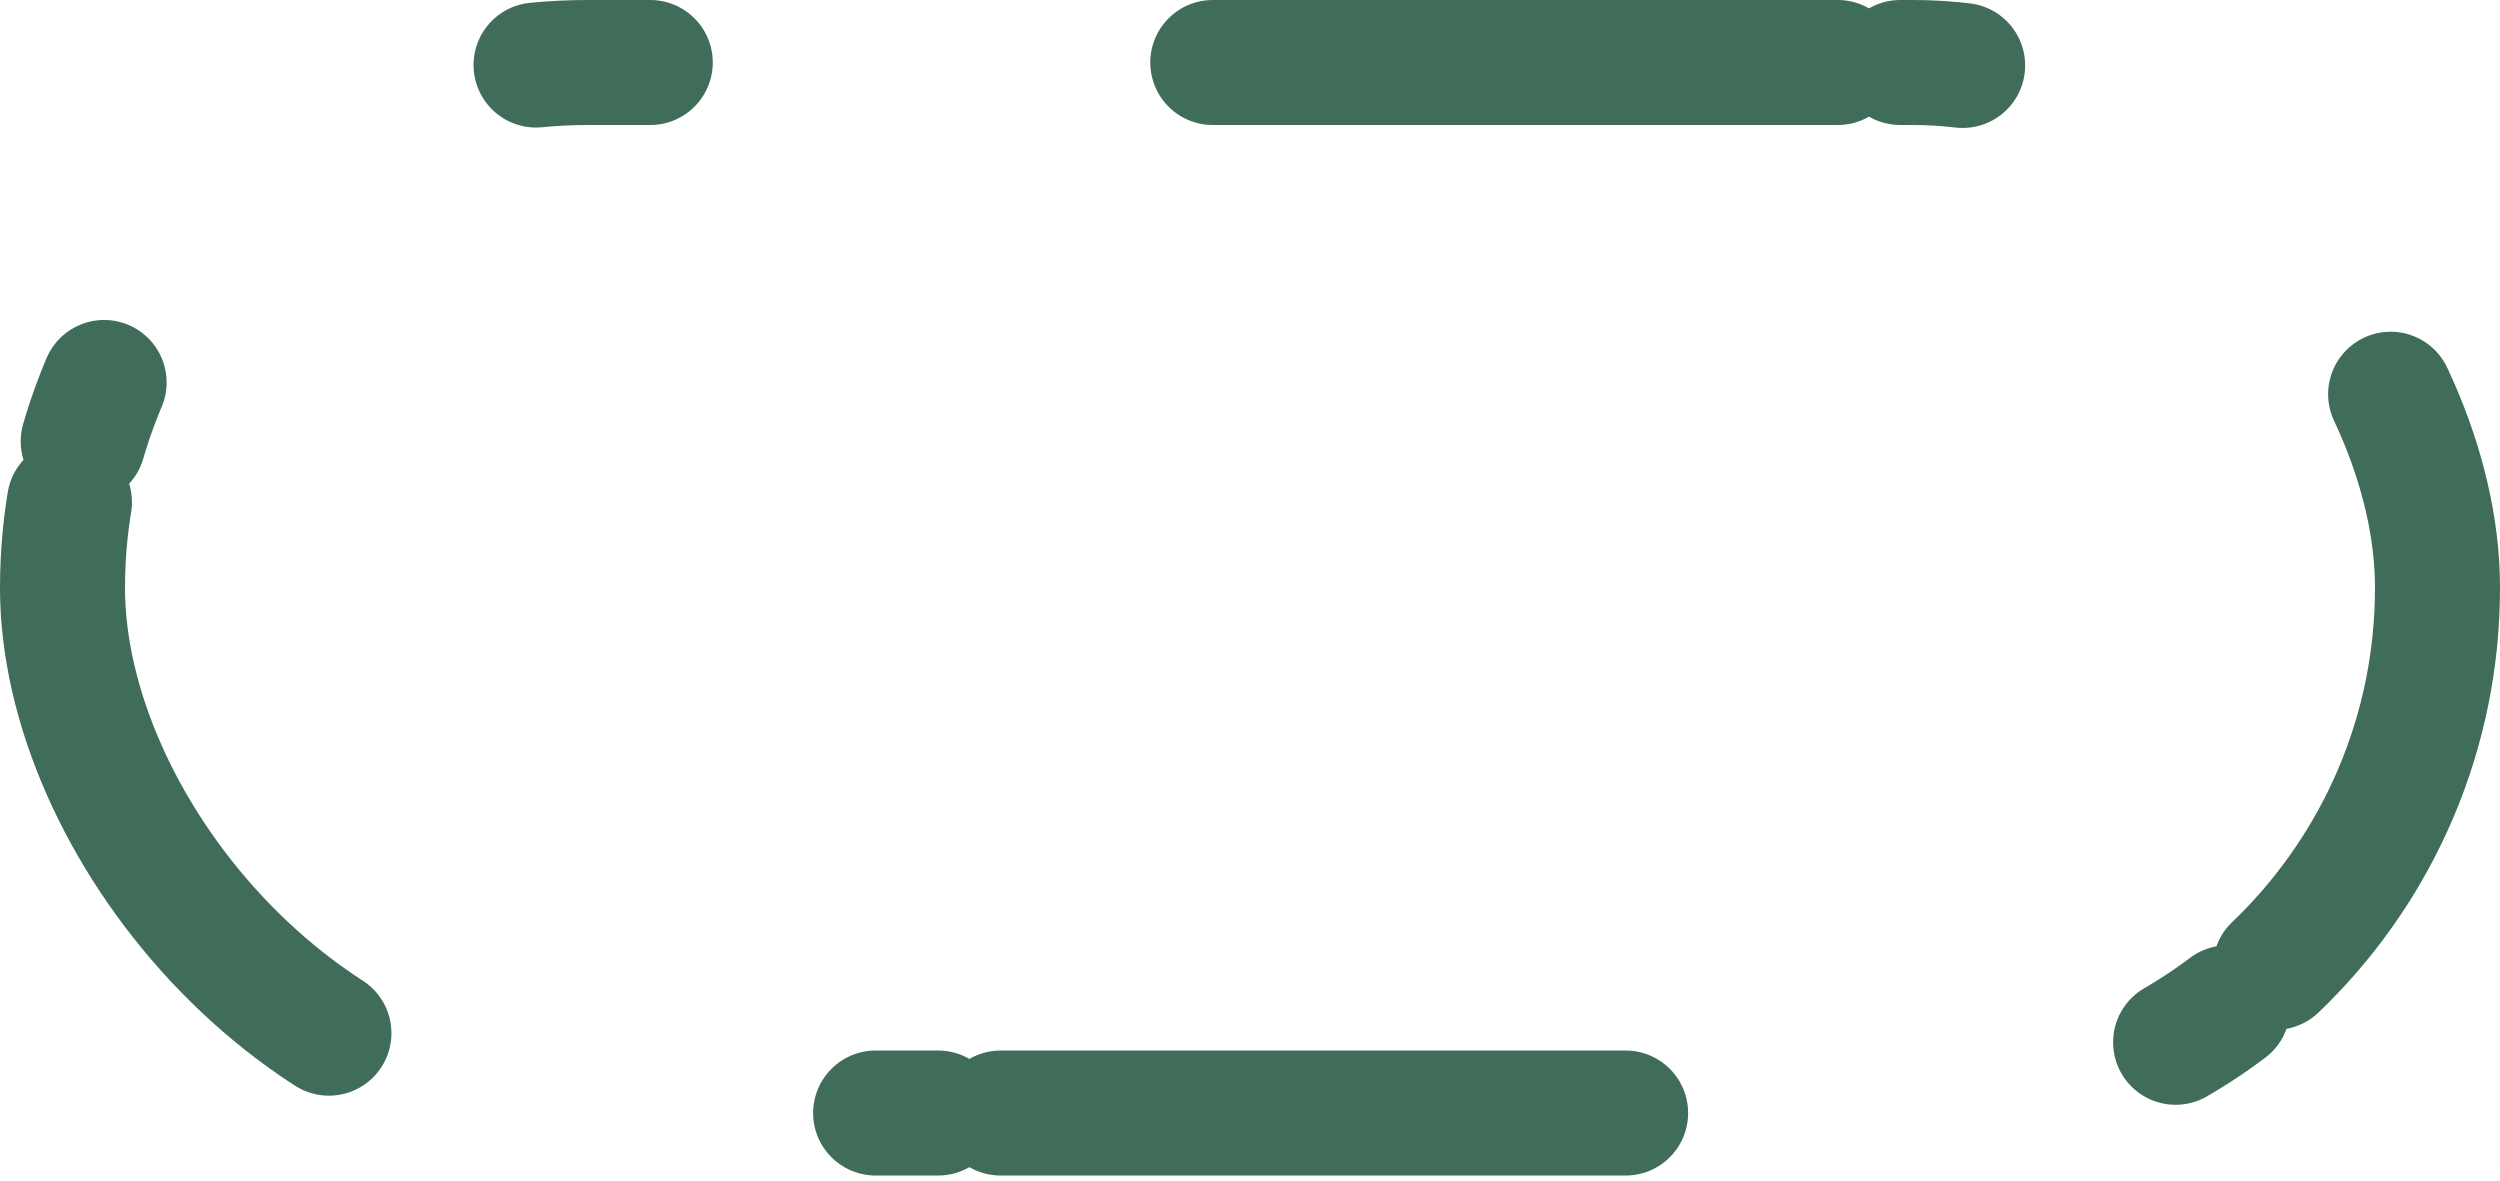<svg width="400" height="189" viewBox="0 0 400 189" fill="none" xmlns="http://www.w3.org/2000/svg">
<rect x="10" y="10" width="380" height="168.085" rx="84.043" stroke="#3F6D59" stroke-width="20" stroke-linecap="round" stroke-dasharray="10 90 100 10"/>
</svg>
